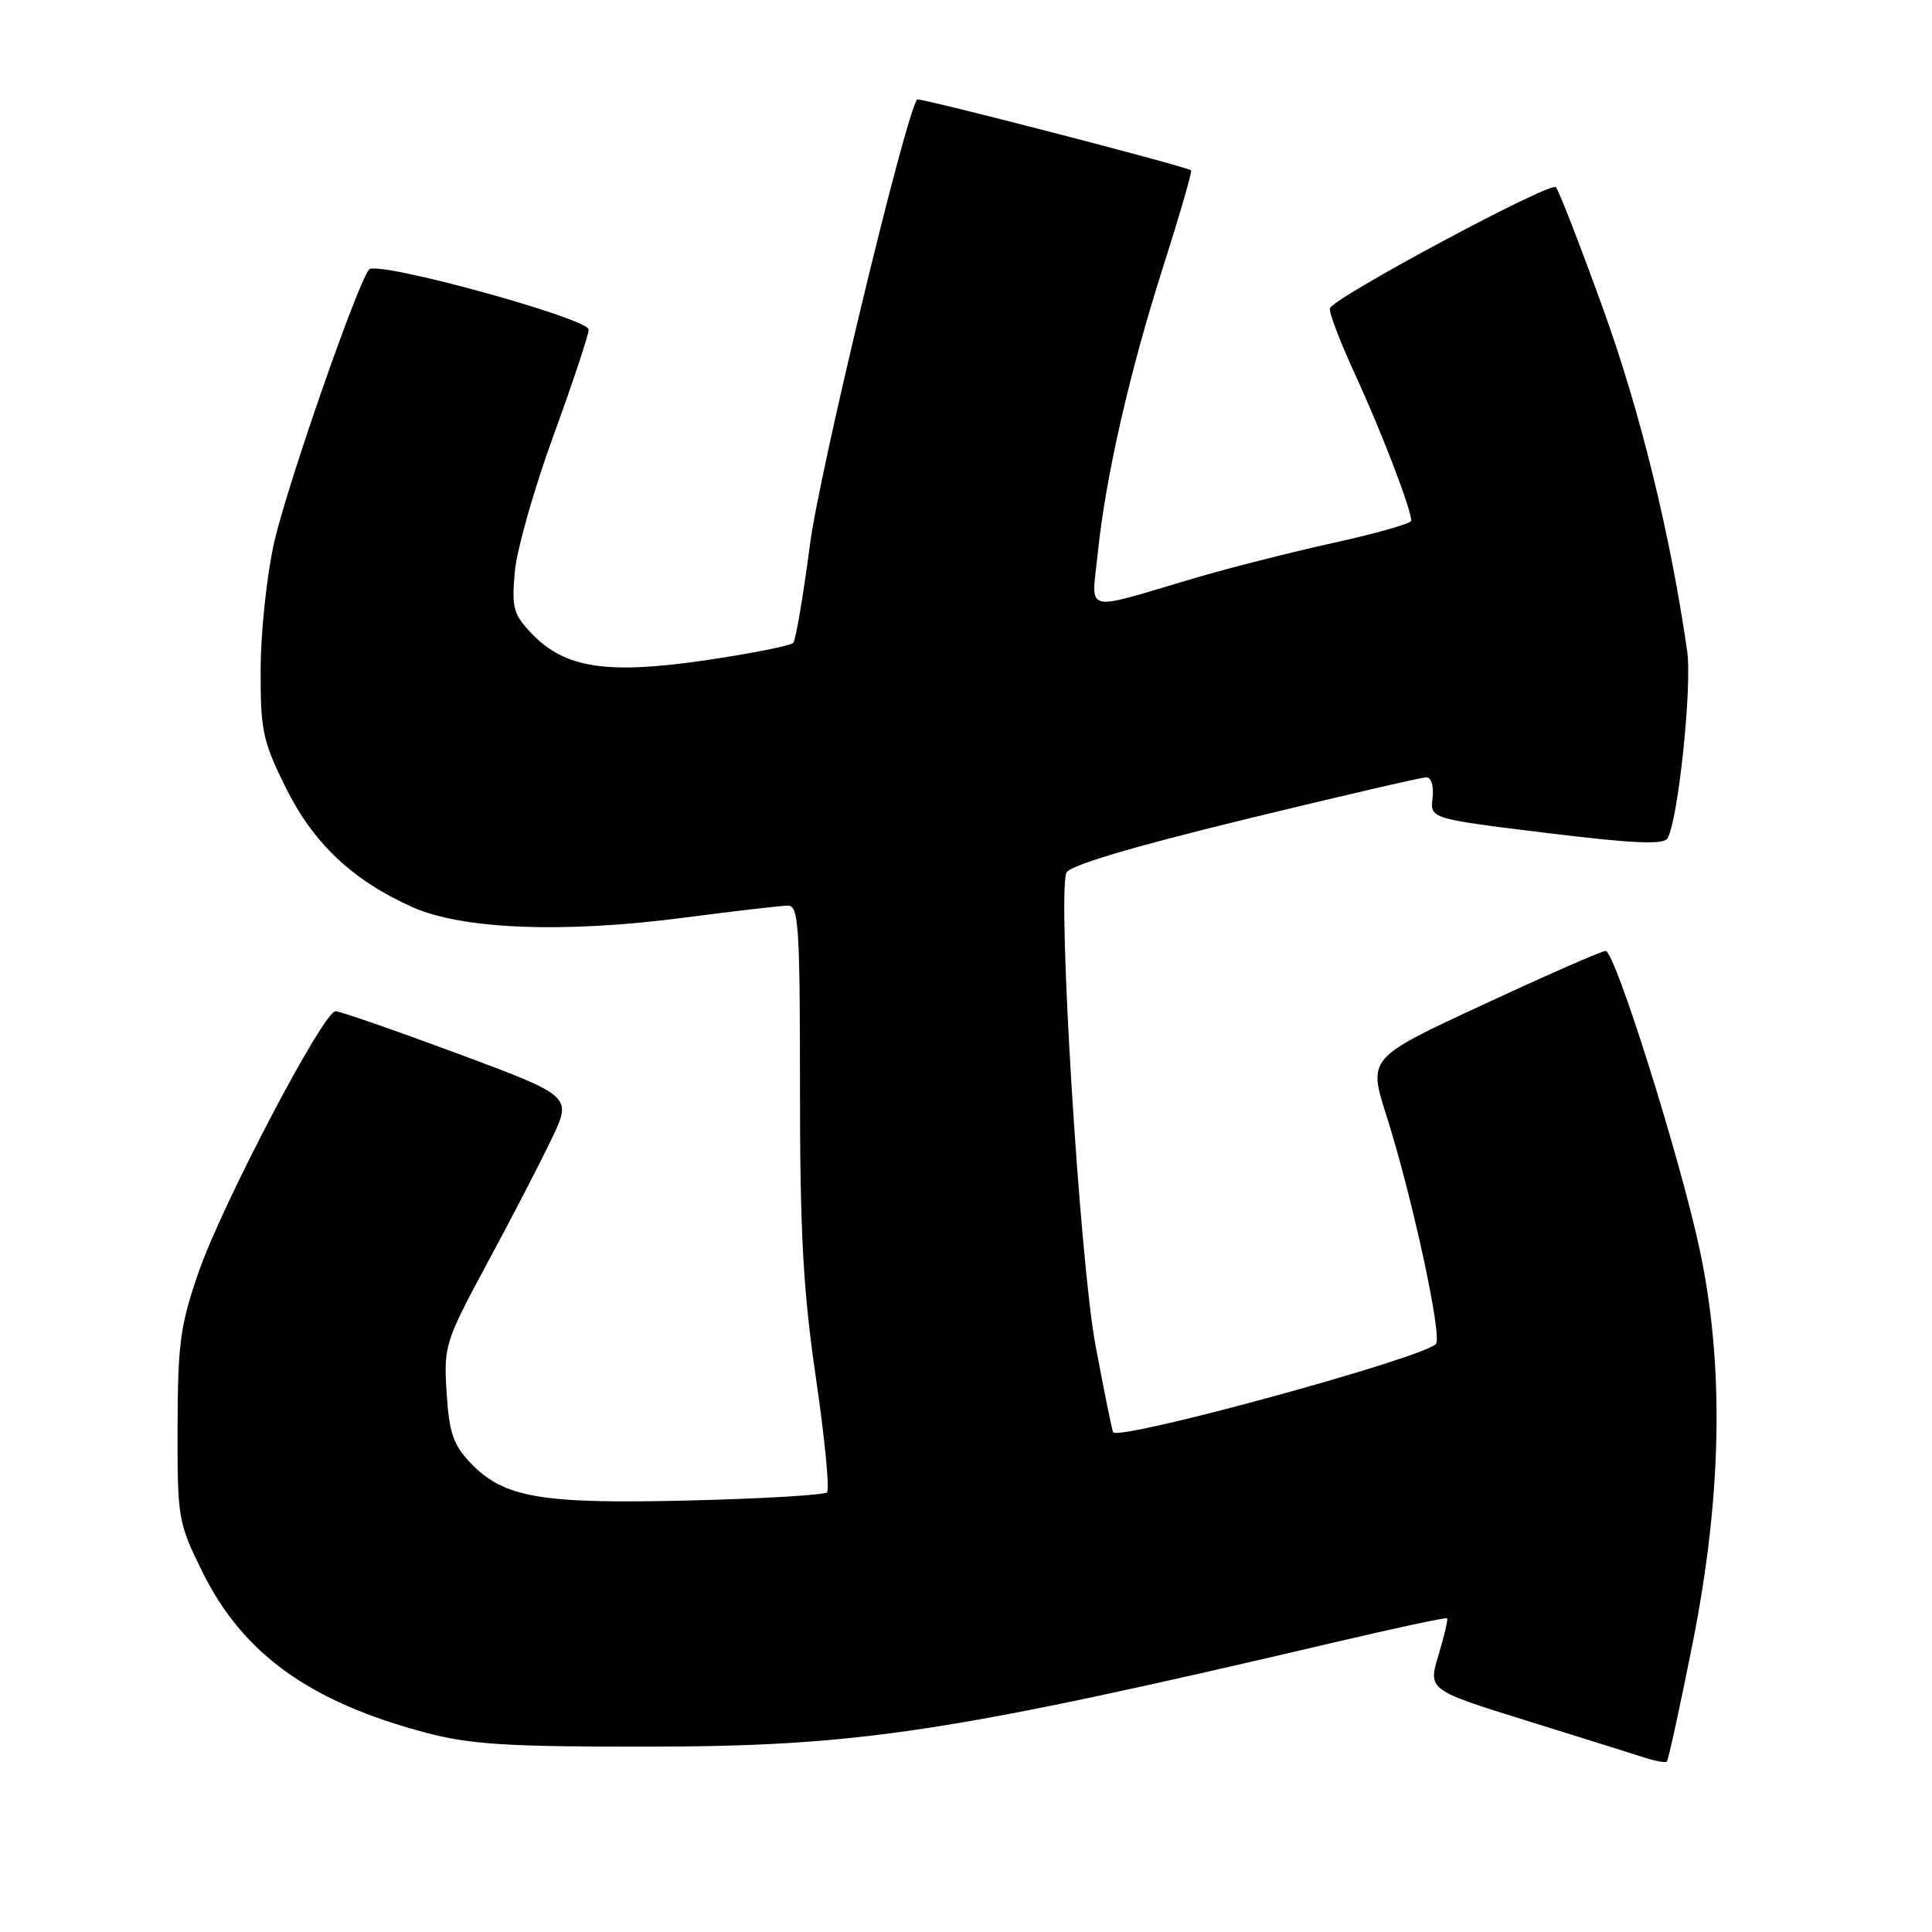 <?xml version="1.0" encoding="UTF-8" standalone="no"?>
<!DOCTYPE svg PUBLIC "-//W3C//DTD SVG 1.1//EN" "http://www.w3.org/Graphics/SVG/1.1/DTD/svg11.dtd" >
<svg xmlns="http://www.w3.org/2000/svg" xmlns:xlink="http://www.w3.org/1999/xlink" version="1.1" viewBox="0 0 256 256">
 <g >
 <path fill="currentColor"
d=" M 224.27 217.81 C 228.18 198.15 228.49 180.86 225.20 165.50 C 222.58 153.28 213.99 126.00 212.76 126.00 C 212.26 126.00 204.98 129.19 196.57 133.10 C 181.27 140.19 181.27 140.19 183.72 147.85 C 187.12 158.54 191.17 177.24 190.26 178.10 C 188.18 180.06 148.44 190.92 147.50 189.78 C 147.37 189.63 146.32 184.47 145.17 178.32 C 143.07 167.18 140.09 118.81 141.30 115.65 C 141.67 114.70 149.76 112.28 164.85 108.60 C 177.49 105.52 188.35 103.00 188.99 103.00 C 189.66 103.00 190.01 104.15 189.82 105.74 C 189.50 108.48 189.50 108.48 204.86 110.36 C 216.30 111.77 220.41 111.95 220.94 111.10 C 222.35 108.82 224.23 90.99 223.56 86.29 C 221.33 70.75 217.31 54.40 212.35 40.72 C 209.32 32.35 206.53 25.18 206.16 24.80 C 205.43 24.03 176.69 39.43 176.22 40.85 C 176.06 41.33 177.56 45.27 179.56 49.61 C 182.99 57.05 187.00 67.49 187.00 68.99 C 187.00 69.36 182.39 70.68 176.75 71.92 C 171.11 73.16 162.68 75.30 158.00 76.69 C 143.31 81.03 144.62 81.38 145.45 73.39 C 146.50 63.16 149.67 49.29 154.15 35.27 C 156.34 28.41 157.99 22.70 157.82 22.57 C 157.09 22.02 121.78 12.89 121.53 13.18 C 120.03 14.94 108.59 62.43 107.33 72.12 C 106.44 78.93 105.44 84.81 105.11 85.18 C 104.77 85.56 99.57 86.59 93.54 87.48 C 80.51 89.40 74.86 88.55 70.49 83.99 C 68.03 81.42 67.79 80.57 68.21 75.81 C 68.46 72.89 70.77 64.75 73.34 57.71 C 75.90 50.68 78.00 44.37 78.00 43.68 C 78.00 42.19 50.07 34.52 48.92 35.70 C 47.49 37.18 38.12 64.06 36.34 71.82 C 35.38 76.04 34.56 83.56 34.54 88.52 C 34.50 96.74 34.79 98.13 37.80 104.24 C 41.47 111.69 46.64 116.60 54.58 120.17 C 61.21 123.16 74.70 123.69 90.67 121.59 C 97.36 120.72 103.55 120.00 104.42 120.00 C 105.82 120.00 106.00 122.80 106.00 144.07 C 106.00 163.38 106.42 171.02 108.12 182.62 C 109.28 190.58 109.95 197.39 109.59 197.74 C 109.24 198.10 101.08 198.58 91.46 198.82 C 71.71 199.31 66.78 198.47 62.38 193.88 C 60.06 191.45 59.52 189.90 59.18 184.55 C 58.79 178.31 58.94 177.83 64.60 167.31 C 67.81 161.37 71.64 153.97 73.11 150.87 C 75.80 145.25 75.80 145.25 60.65 139.61 C 52.32 136.52 45.03 133.99 44.46 133.99 C 42.85 134.01 29.47 159.50 26.34 168.50 C 23.89 175.56 23.56 177.97 23.53 189.02 C 23.50 201.18 23.59 201.73 26.79 208.22 C 32.16 219.14 41.03 225.52 56.50 229.61 C 62.31 231.14 67.25 231.46 85.50 231.44 C 113.79 231.42 125.66 229.62 177.00 217.58 C 184.97 215.71 191.61 214.29 191.75 214.43 C 191.89 214.56 191.38 216.75 190.61 219.30 C 189.22 223.93 189.22 223.93 202.36 228.02 C 209.59 230.27 216.62 232.47 218.00 232.92 C 219.38 233.36 220.66 233.59 220.86 233.42 C 221.06 233.25 222.59 226.23 224.27 217.81 Z "/>
</g>
</svg>